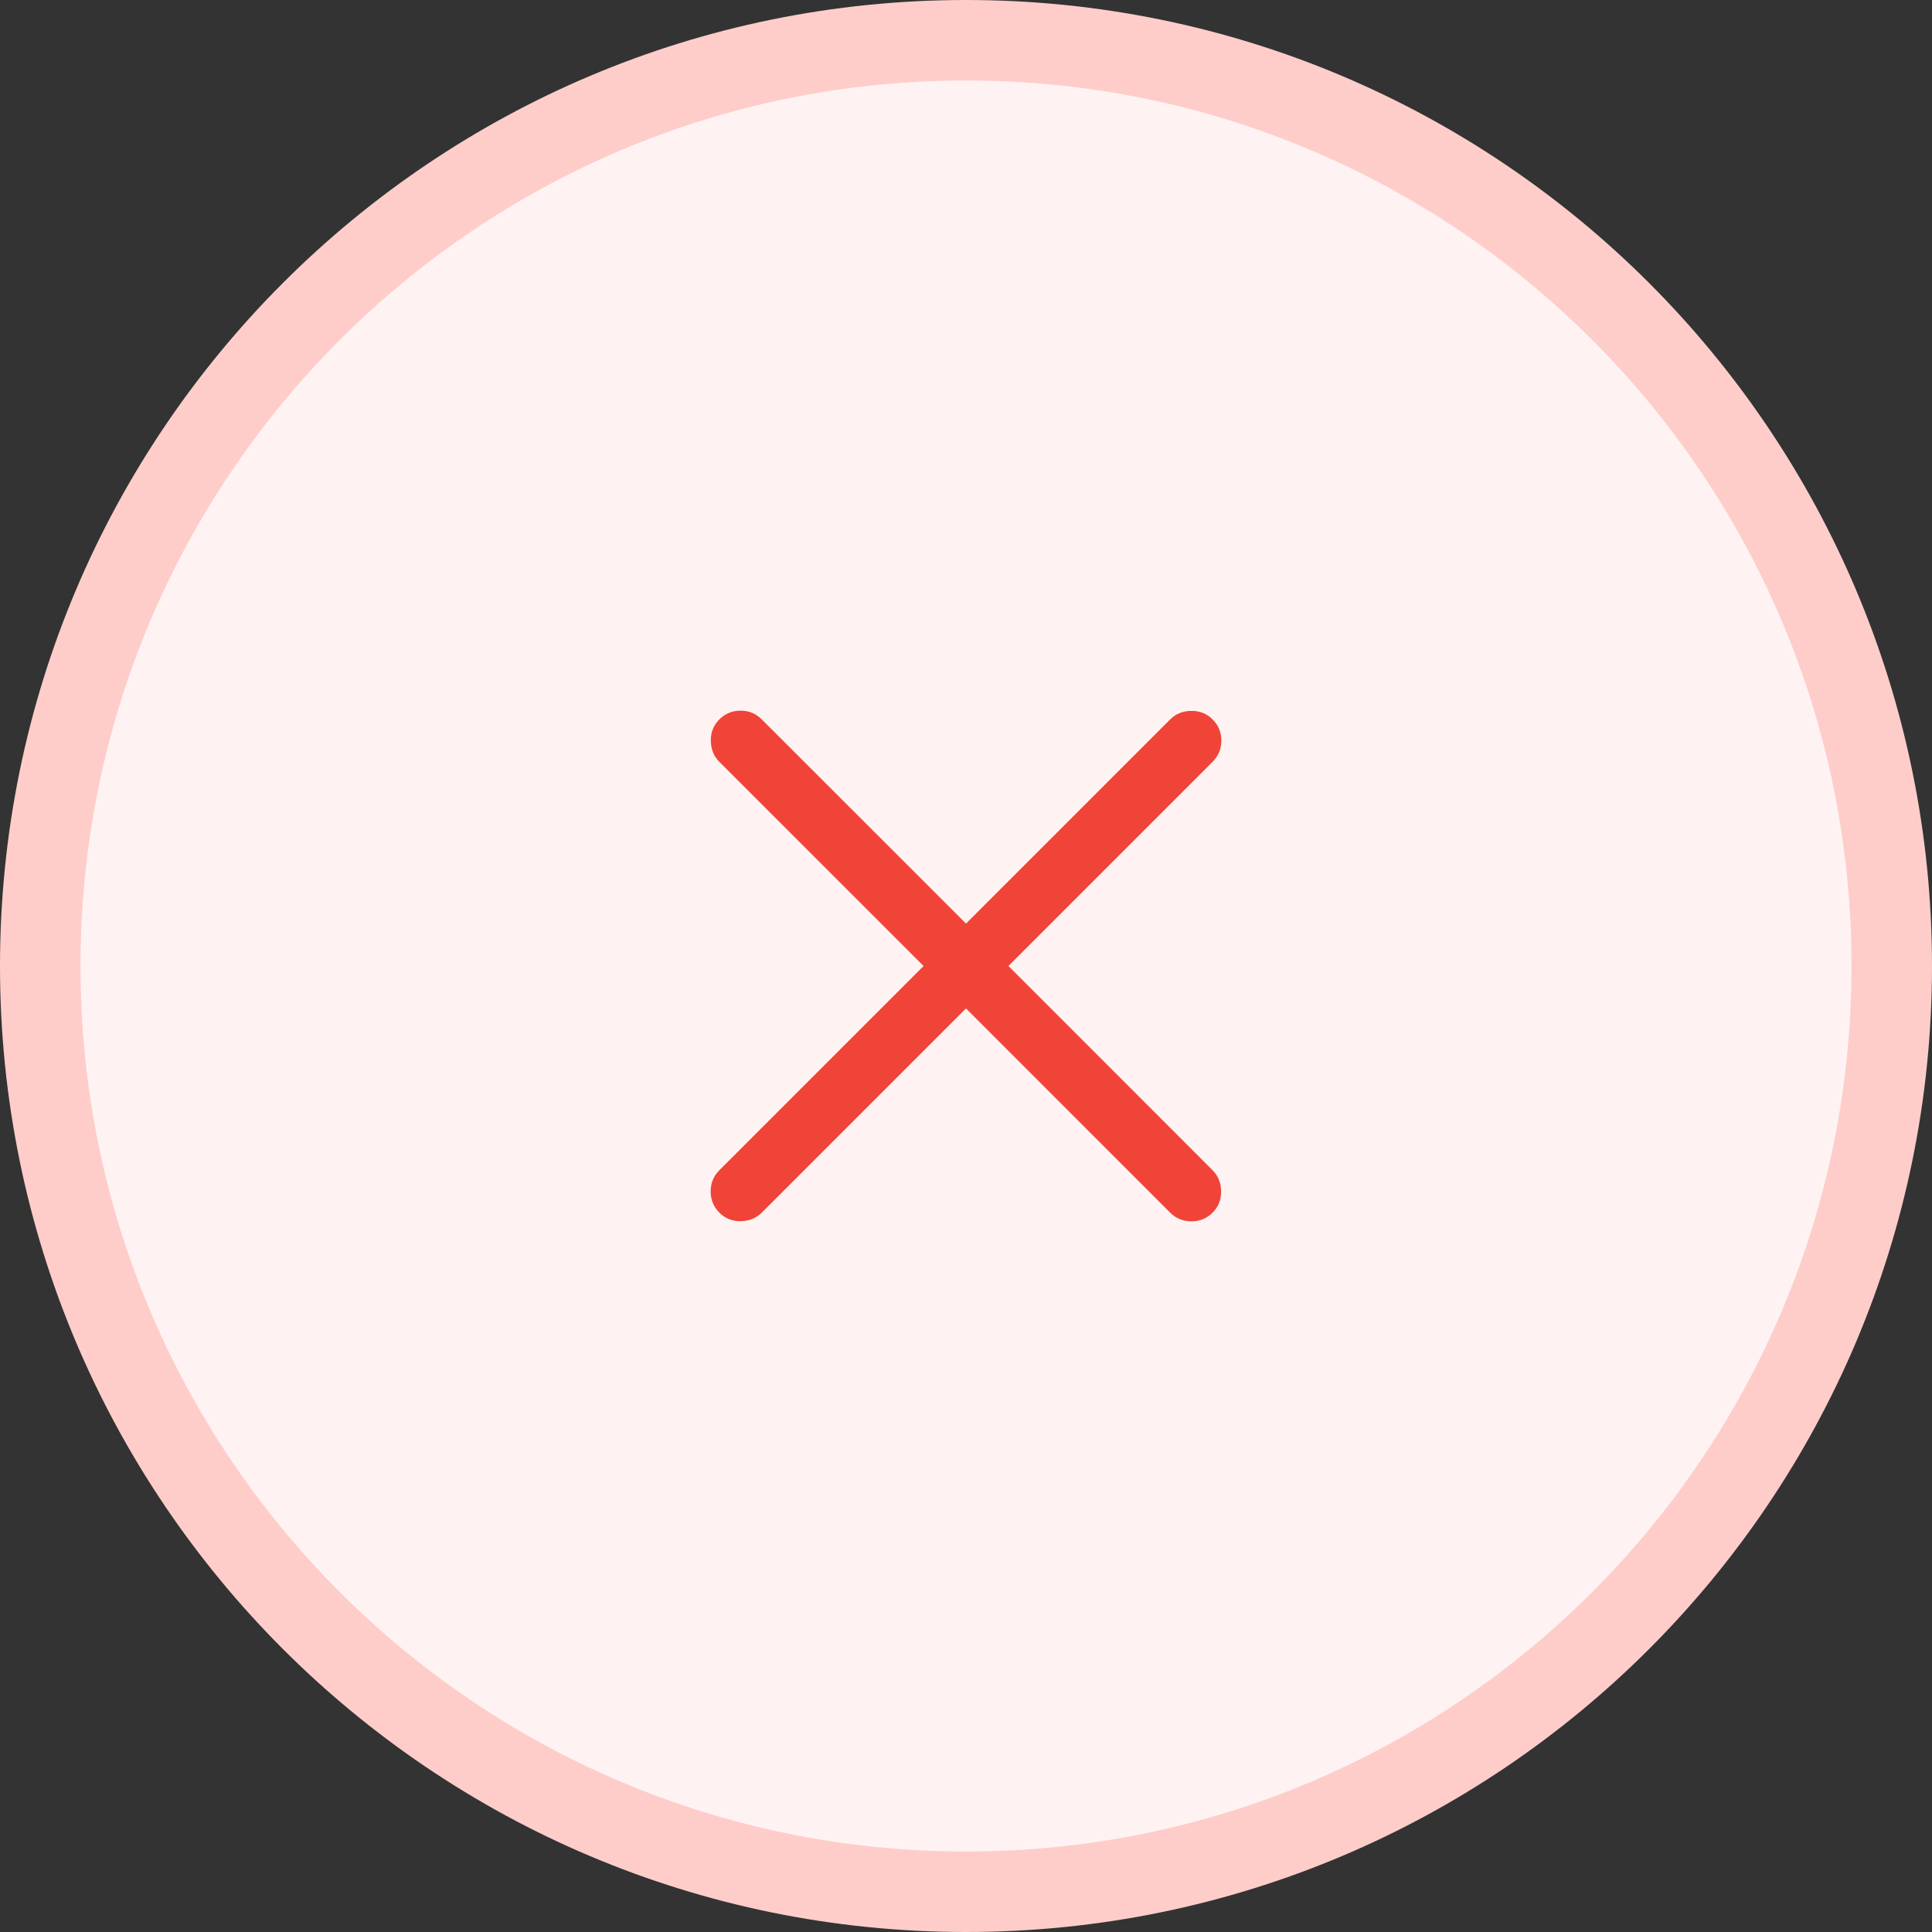 <svg width="24" height="24" viewBox="0 0 24 24" fill="none" xmlns="http://www.w3.org/2000/svg">
<rect x="0" y="0" width="24" height="24" fill="#333333" stroke="none"/>
<path d="M12 0.5C18.351 0.5 23.5 5.649 23.5 12C23.5 18.351 18.351 23.5 12 23.5C5.649 23.5 0.5 18.351 0.5 12C0.5 5.649 5.649 0.5 12 0.5Z" fill="#FEF3F2"/>
<path d="M12 0.5C18.351 0.5 23.5 5.649 23.5 12C23.5 18.351 18.351 23.5 12 23.5C5.649 23.5 0.5 18.351 0.5 12C0.5 5.649 5.649 0.5 12 0.5Z" stroke="#FECDCA"/>
<mask id="mask0_40001875_45844" style="mask-type:alpha" maskUnits="userSpaceOnUse" x="6" y="6" width="12" height="12">
<rect x="6" y="6" width="12" height="12" fill="#D9D9D9"/>
</mask>
<g mask="url(#mask0_40001875_45844)">
<path d="M12 12.527L9.463 15.064C9.394 15.133 9.307 15.168 9.202 15.17C9.097 15.172 9.009 15.136 8.936 15.064C8.864 14.991 8.828 14.903 8.828 14.8C8.828 14.697 8.864 14.609 8.936 14.537L11.473 12L8.936 9.464C8.867 9.395 8.832 9.307 8.83 9.203C8.828 9.098 8.864 9.009 8.936 8.937C9.009 8.864 9.097 8.828 9.2 8.828C9.303 8.828 9.391 8.864 9.463 8.937L12 11.473L14.536 8.937C14.605 8.868 14.693 8.832 14.797 8.831C14.902 8.829 14.991 8.864 15.063 8.937C15.136 9.009 15.172 9.097 15.172 9.2C15.172 9.303 15.136 9.391 15.063 9.464L12.527 12L15.063 14.537C15.132 14.606 15.168 14.693 15.169 14.798C15.171 14.903 15.136 14.991 15.063 15.064C14.991 15.136 14.903 15.172 14.8 15.172C14.697 15.172 14.609 15.136 14.536 15.064L12 12.527Z" fill="#F04438"/>
</g>
</svg>
